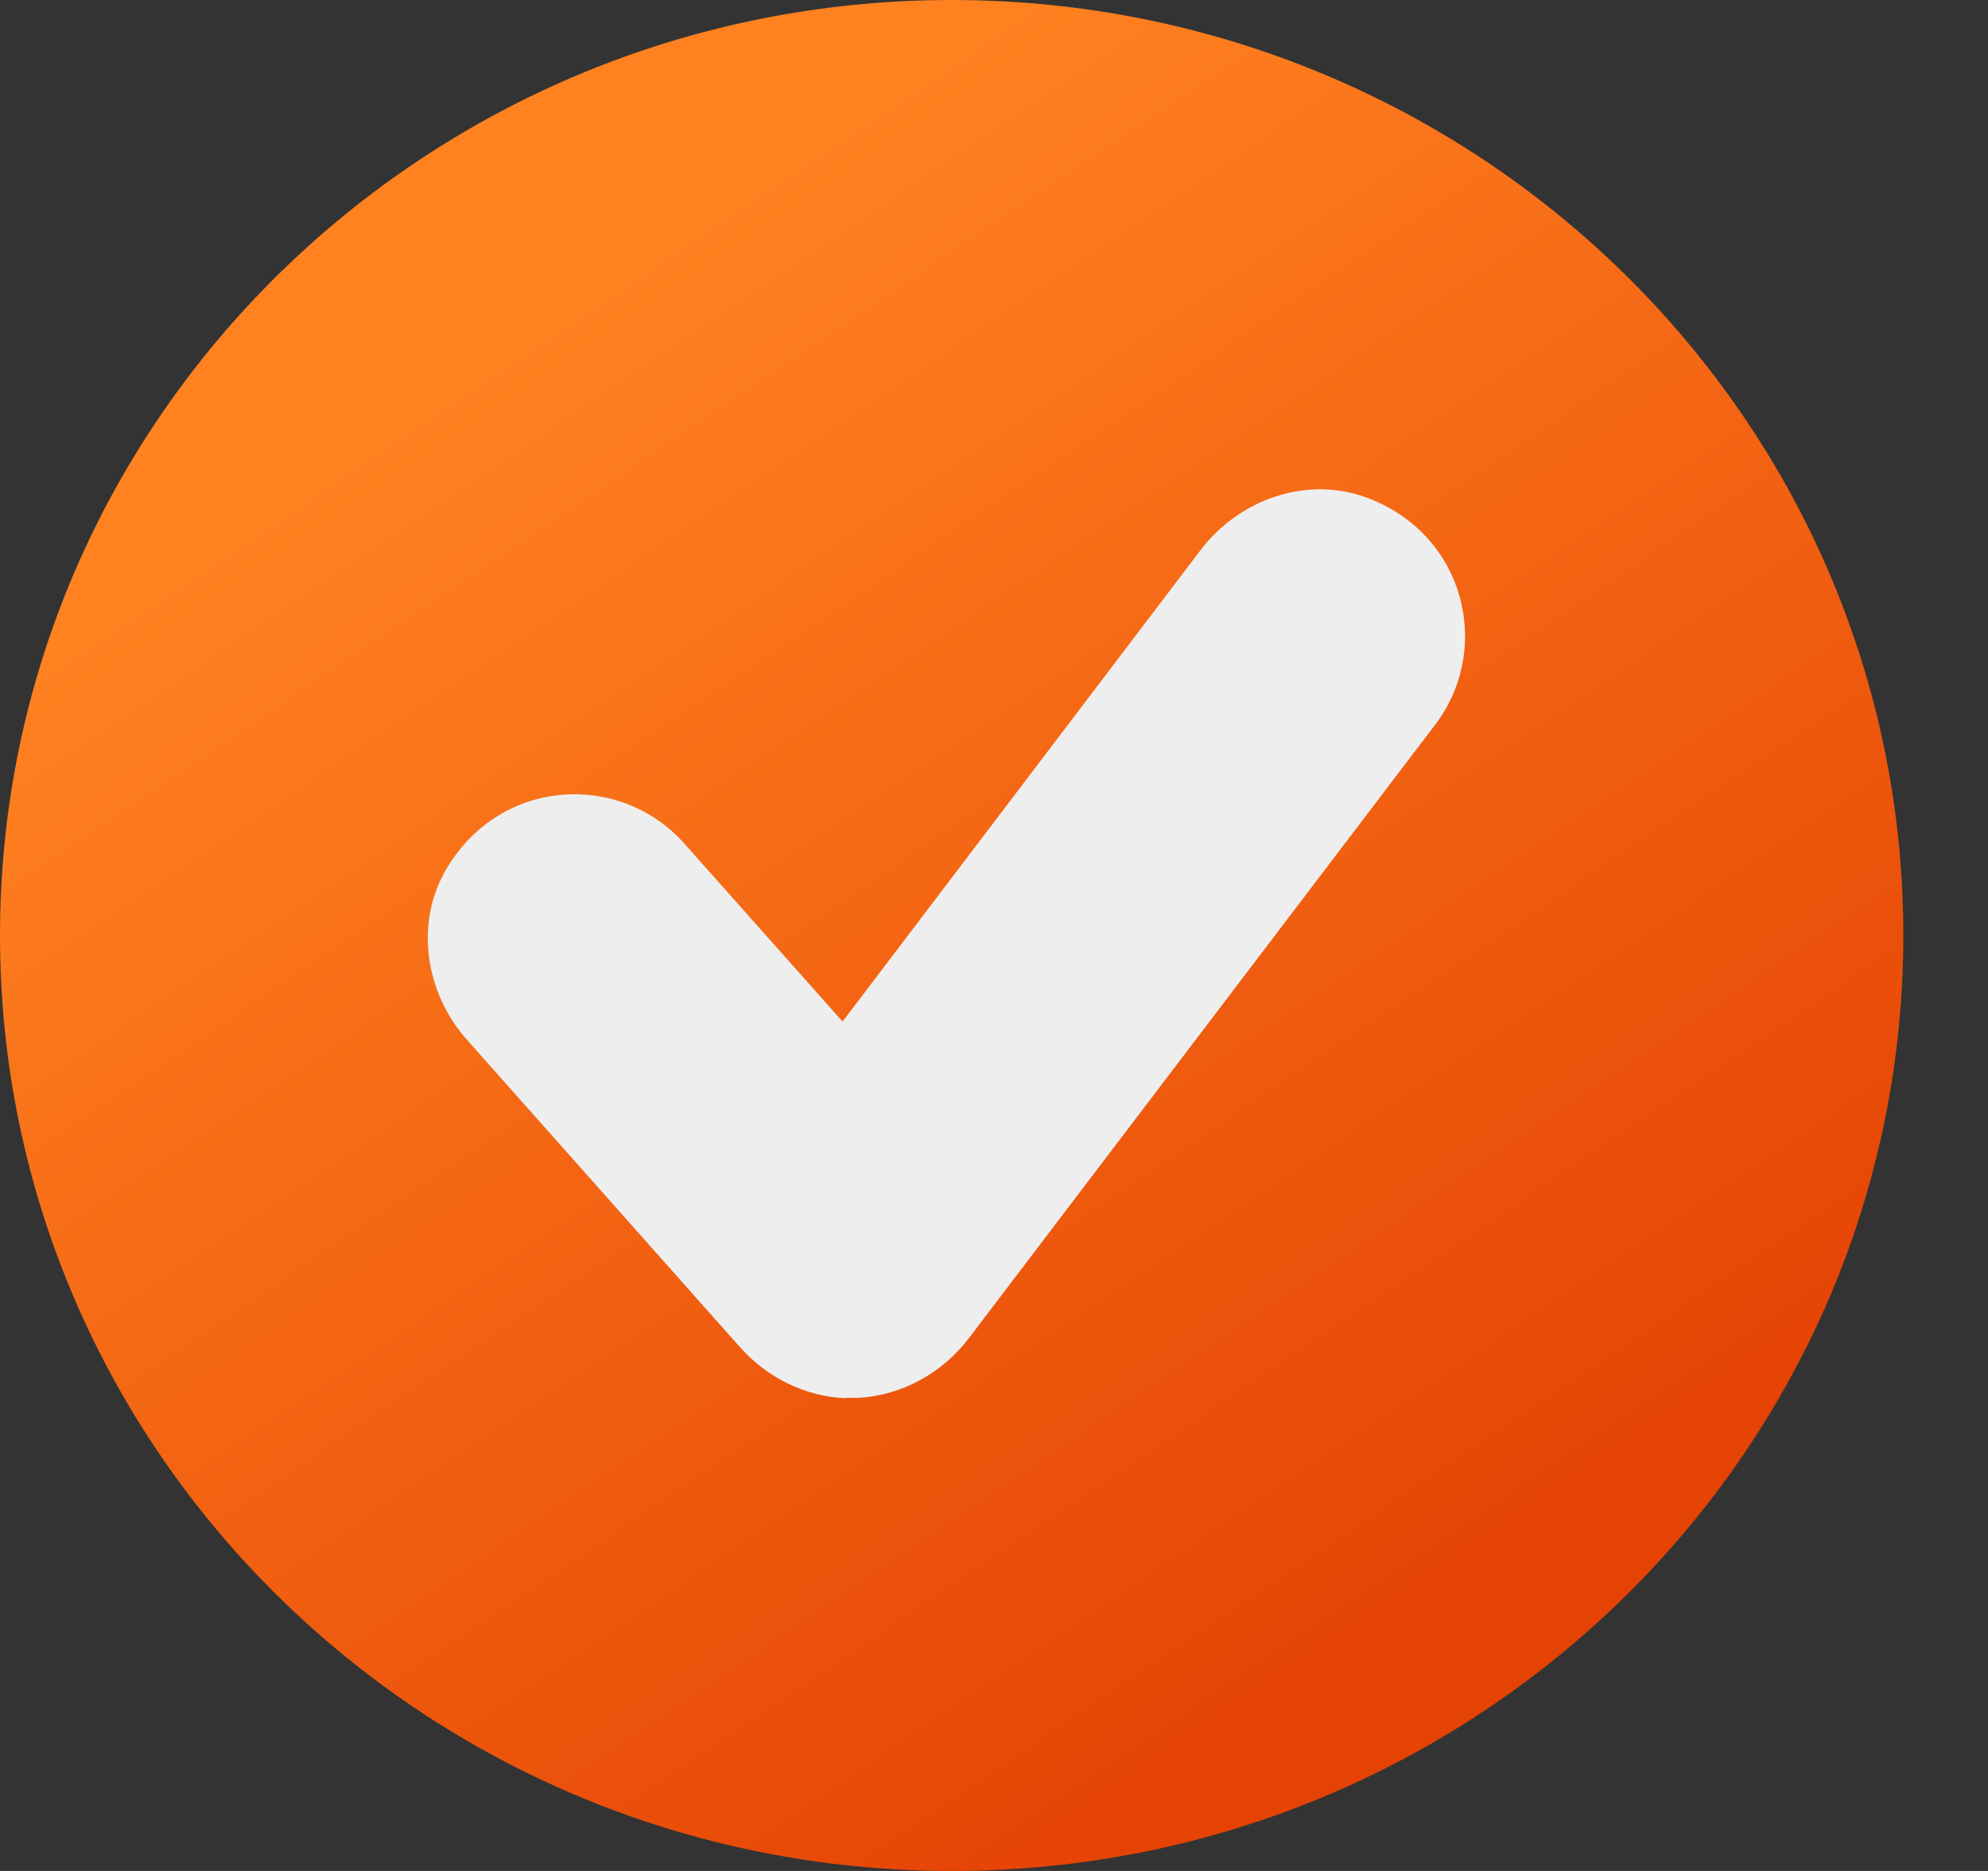 <svg width="17" height="16" viewBox="0 0 17 16" fill="none" xmlns="http://www.w3.org/2000/svg">
<rect x="0" y="0" width="17" height="16" fill="#333333" stroke="none"/>
<g id="Group">
<path id="Vector" d="M8.138 16C12.632 16 16.276 12.418 16.276 8C16.276 3.582 12.632 0 8.138 0C3.643 0 0 3.582 0 8C0 12.418 3.643 16 8.138 16Z" fill="url(#paint0_linear_6853_23884)"/>
<path id="Vector_2" d="M7.233 11.957C6.886 11.944 6.56 11.781 6.329 11.522L3.994 8.893C3.634 8.489 3.543 7.888 3.821 7.425C4.285 6.648 5.302 6.598 5.85 7.212L7.205 8.736L10.266 4.705C10.595 4.273 11.164 4.069 11.675 4.251C12.526 4.558 12.77 5.544 12.272 6.198L8.285 11.444C8.059 11.741 7.715 11.932 7.343 11.954C7.305 11.954 7.268 11.954 7.23 11.954L7.233 11.957Z" fill="#EEEEEE"/>
</g>
<defs>
<linearGradient id="paint0_linear_6853_23884" x1="4.578" y1="2.833" x2="12.196" y2="14.121" gradientUnits="userSpaceOnUse">
<stop stop-color="#FF8120"/>
<stop offset="1" stop-color="#E54304"/>
</linearGradient>
</defs>
</svg>
